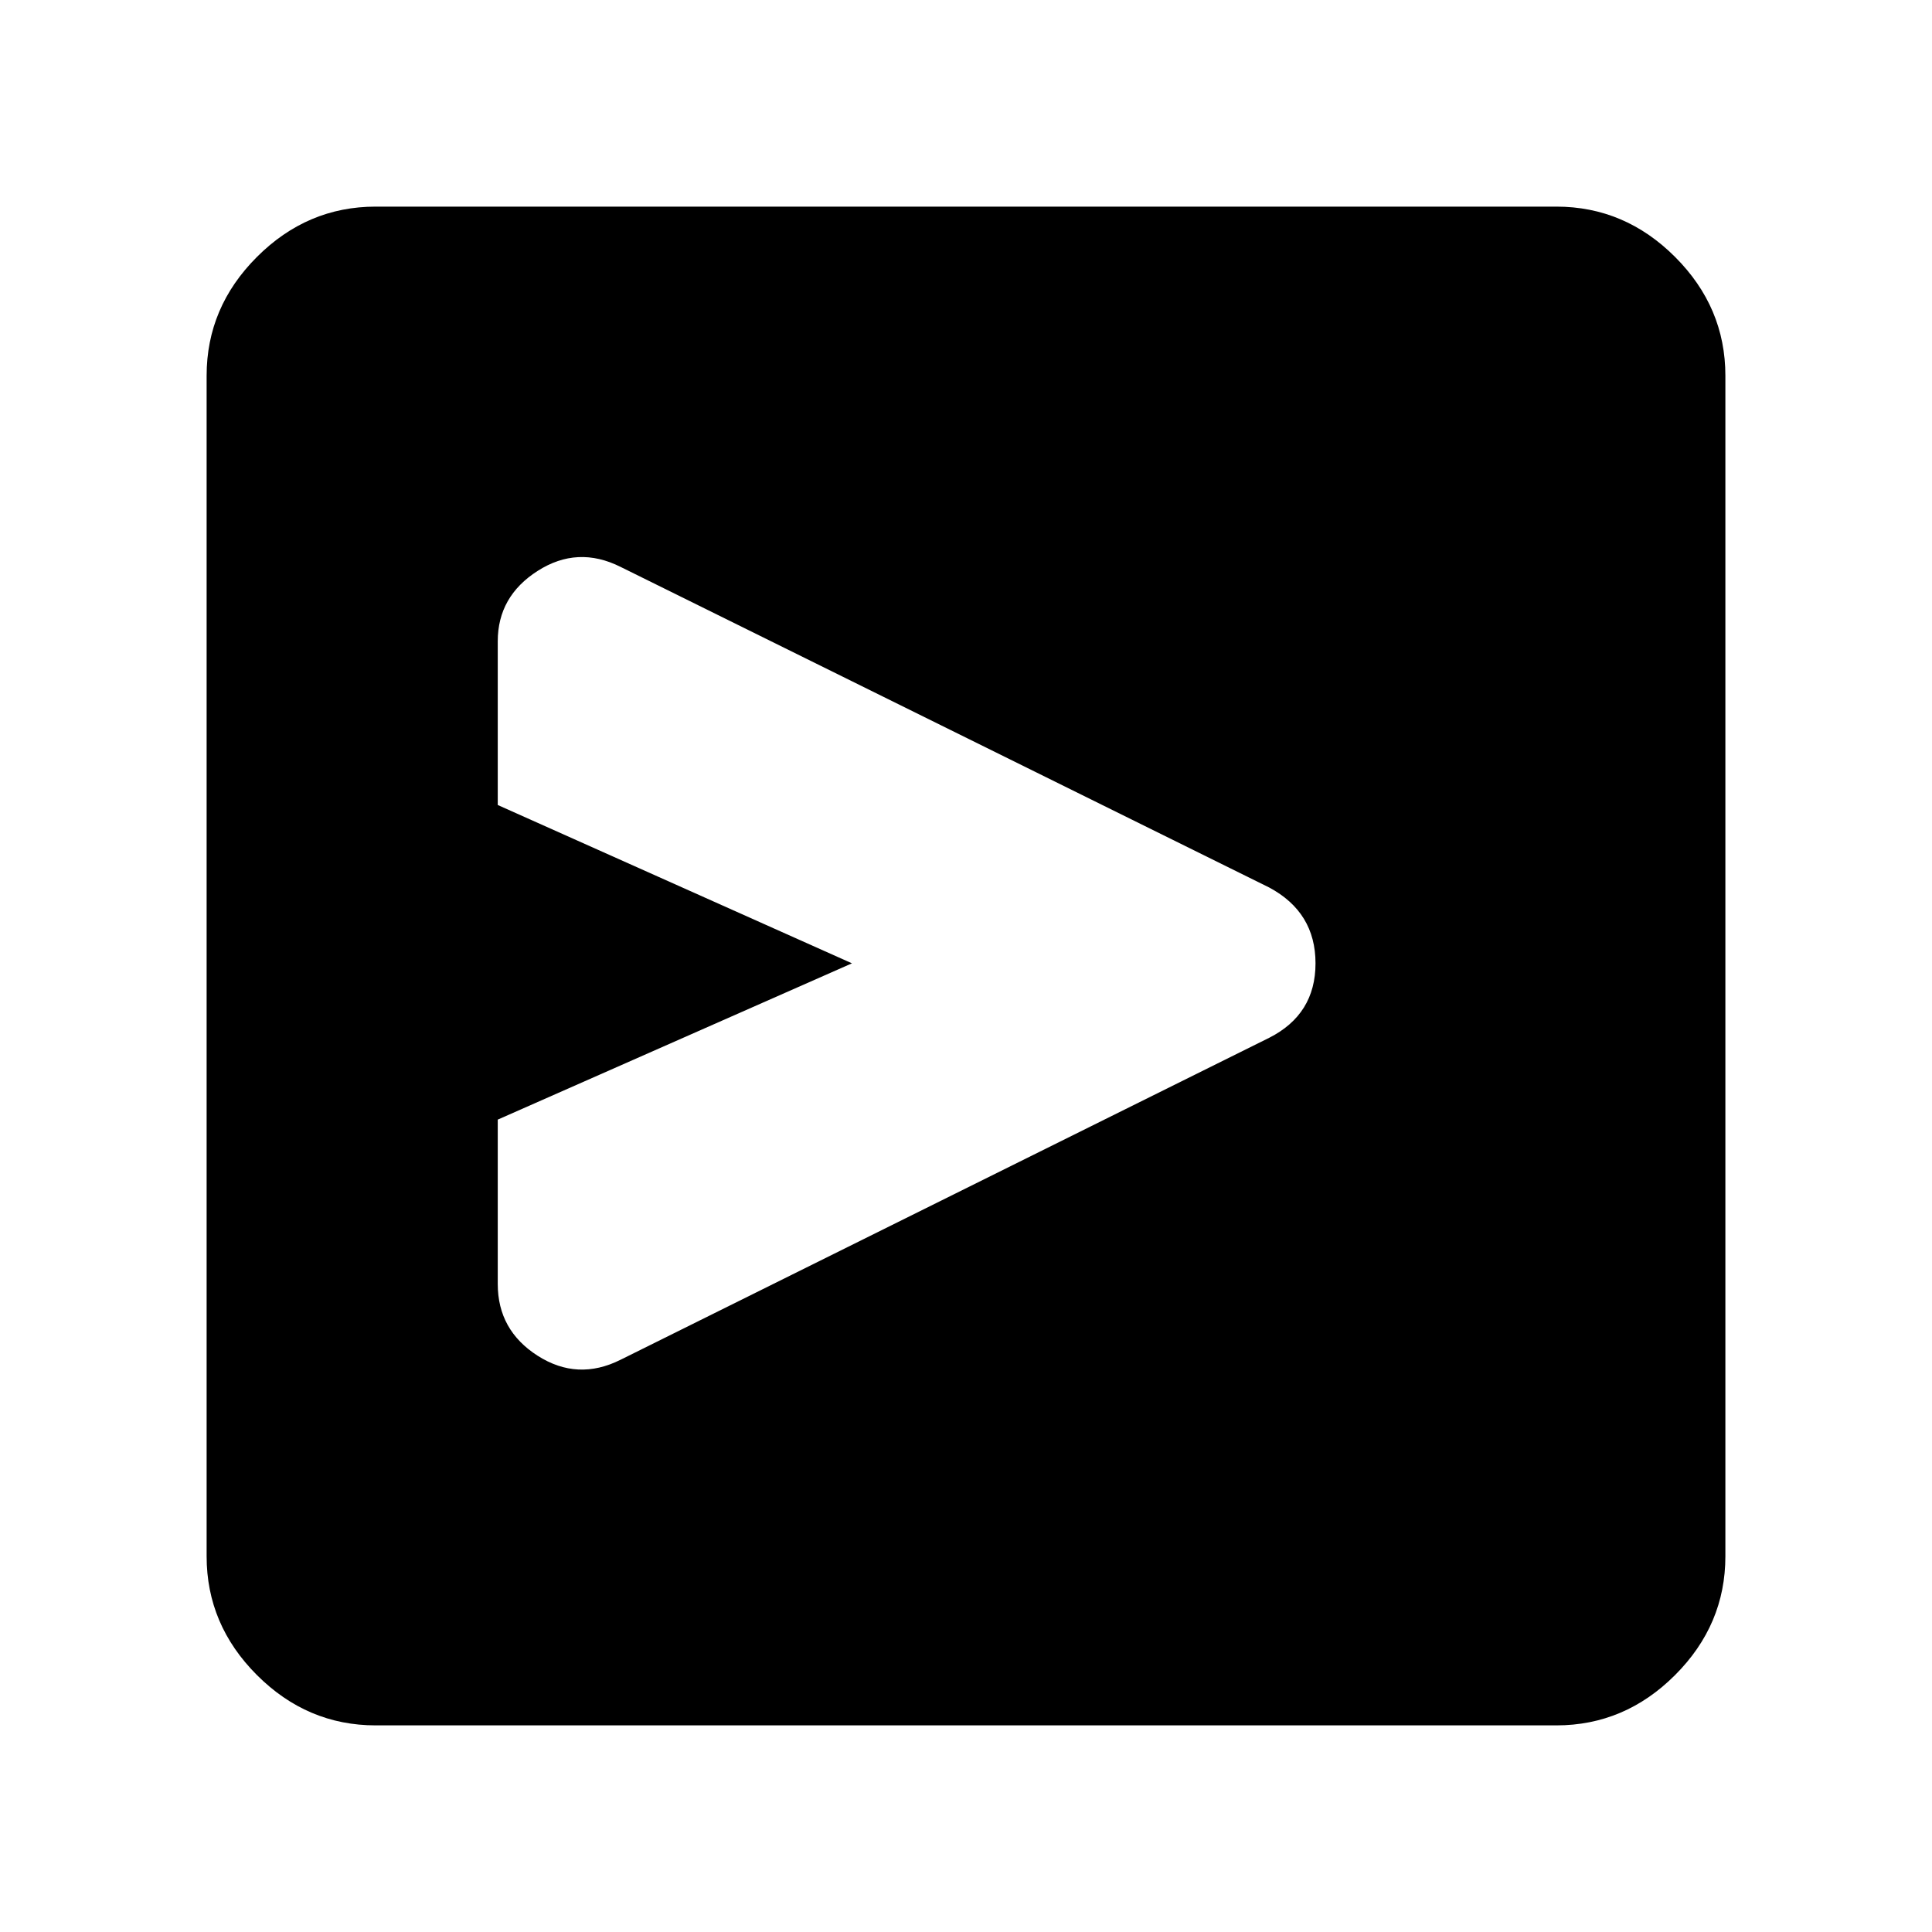 <svg xmlns="http://www.w3.org/2000/svg" height="40" viewBox="0 -960 960 960" width="40"><path d="M630.67-444.33q23-11.67 23-37 0-25.34-23-37.67L308.33-678.33q-21.33-10.67-41.16 2-19.84 12.66-19.84 35V-560l176 78.67-176 77.66V-322q0 23 19.84 35.67 19.83 12.66 41.16 2l322.34-160Zm75.33-37ZM186.67-102.67q-34 0-59-25t-25-59v-586.66q0-34 25-59t59-25h586.66q34 0 59 25t25 59v586.66q0 34-25 59t-59 25H186.67Z"/></svg>